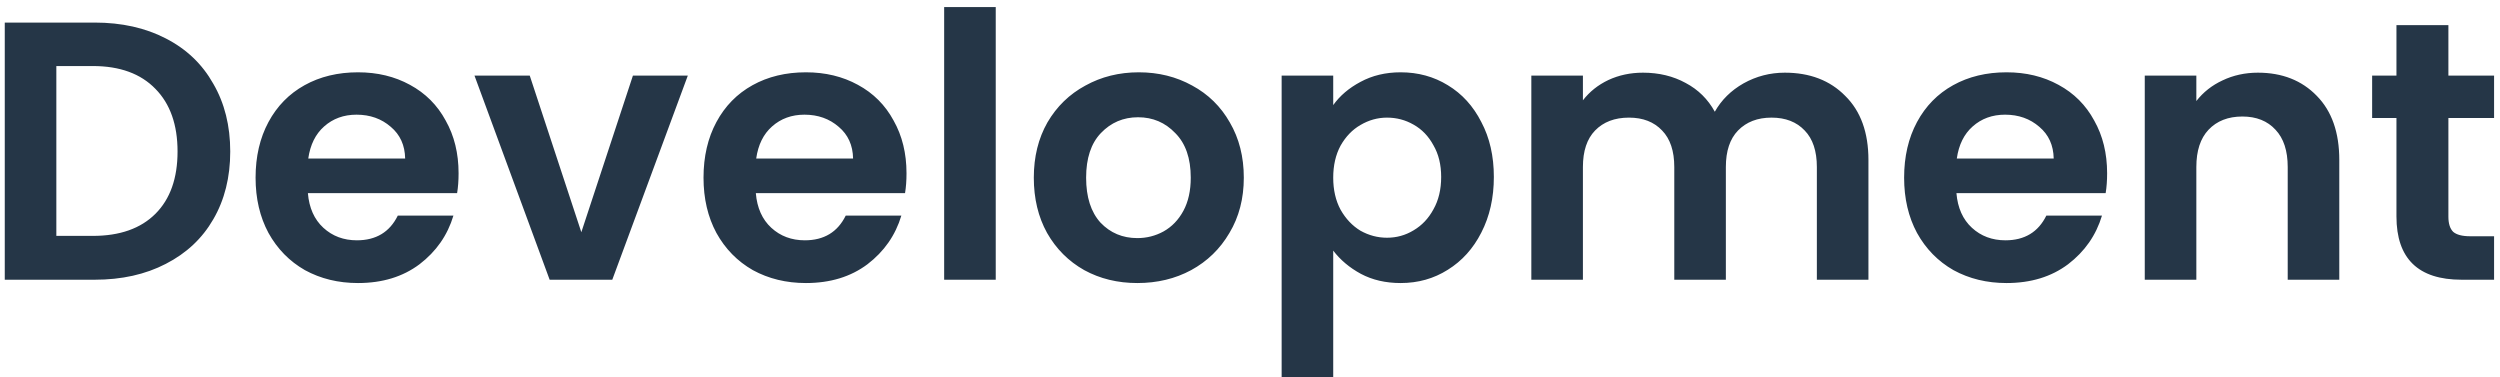 <svg width="285" height="43" viewBox="0 0 285 43" fill="none" xmlns="http://www.w3.org/2000/svg">
<path d="M10.79 2.573C13.87 2.573 16.573 3.175 18.896 4.379C21.248 5.583 23.055 7.305 24.314 9.545C25.602 11.757 26.247 14.333 26.247 17.273C26.247 20.213 25.602 22.789 24.314 25.001C23.055 27.185 21.248 28.879 18.896 30.083C16.573 31.287 13.87 31.889 10.79 31.889H0.543V2.573H10.79ZM10.581 26.891C13.661 26.891 16.041 26.051 17.721 24.371C19.401 22.691 20.241 20.325 20.241 17.273C20.241 14.221 19.401 11.841 17.721 10.133C16.041 8.397 13.661 7.529 10.581 7.529H6.423V26.891H10.581ZM52.278 19.751C52.278 20.591 52.222 21.347 52.11 22.019H35.1C35.24 23.699 35.828 25.015 36.864 25.967C37.9 26.919 39.174 27.395 40.686 27.395C42.87 27.395 44.424 26.457 45.348 24.581H51.69C51.018 26.821 49.73 28.669 47.826 30.125C45.922 31.553 43.584 32.267 40.812 32.267C38.572 32.267 36.556 31.777 34.764 30.797C33 29.789 31.614 28.375 30.606 26.555C29.626 24.735 29.136 22.635 29.136 20.255C29.136 17.847 29.626 15.733 30.606 13.913C31.586 12.093 32.958 10.693 34.722 9.713C36.486 8.733 38.516 8.243 40.812 8.243C43.024 8.243 44.998 8.719 46.734 9.671C48.498 10.623 49.856 11.981 50.808 13.745C51.788 15.481 52.278 17.483 52.278 19.751ZM46.188 18.071C46.16 16.559 45.614 15.355 44.55 14.459C43.486 13.535 42.184 13.073 40.644 13.073C39.188 13.073 37.956 13.521 36.948 14.417C35.968 15.285 35.366 16.503 35.142 18.071H46.188ZM66.272 26.471L72.152 8.621H78.41L69.8 31.889H62.66L54.092 8.621H60.392L66.272 26.471ZM103.342 19.751C103.342 20.591 103.286 21.347 103.174 22.019H86.165C86.305 23.699 86.892 25.015 87.928 25.967C88.965 26.919 90.239 27.395 91.751 27.395C93.934 27.395 95.489 26.457 96.412 24.581H102.754C102.082 26.821 100.794 28.669 98.891 30.125C96.987 31.553 94.648 32.267 91.876 32.267C89.636 32.267 87.621 31.777 85.829 30.797C84.064 29.789 82.678 28.375 81.671 26.555C80.691 24.735 80.201 22.635 80.201 20.255C80.201 17.847 80.691 15.733 81.671 13.913C82.65 12.093 84.022 10.693 85.787 9.713C87.55 8.733 89.581 8.243 91.876 8.243C94.088 8.243 96.062 8.719 97.799 9.671C99.562 10.623 100.92 11.981 101.872 13.745C102.852 15.481 103.342 17.483 103.342 19.751ZM97.252 18.071C97.225 16.559 96.678 15.355 95.615 14.459C94.55 13.535 93.249 13.073 91.709 13.073C90.252 13.073 89.02 13.521 88.013 14.417C87.032 15.285 86.43 16.503 86.207 18.071H97.252ZM113.514 0.809V31.889H107.634V0.809H113.514ZM129.656 32.267C127.416 32.267 125.4 31.777 123.608 30.797C121.816 29.789 120.402 28.375 119.366 26.555C118.358 24.735 117.854 22.635 117.854 20.255C117.854 17.875 118.372 15.775 119.408 13.955C120.472 12.135 121.914 10.735 123.734 9.755C125.554 8.747 127.584 8.243 129.824 8.243C132.064 8.243 134.094 8.747 135.914 9.755C137.734 10.735 139.162 12.135 140.198 13.955C141.262 15.775 141.794 17.875 141.794 20.255C141.794 22.635 141.248 24.735 140.156 26.555C139.092 28.375 137.636 29.789 135.788 30.797C133.968 31.777 131.924 32.267 129.656 32.267ZM129.656 27.143C130.72 27.143 131.714 26.891 132.638 26.387C133.59 25.855 134.346 25.071 134.906 24.035C135.466 22.999 135.746 21.739 135.746 20.255C135.746 18.043 135.158 16.349 133.982 15.173C132.834 13.969 131.42 13.367 129.74 13.367C128.06 13.367 126.646 13.969 125.498 15.173C124.378 16.349 123.818 18.043 123.818 20.255C123.818 22.467 124.364 24.175 125.456 25.379C126.576 26.555 127.976 27.143 129.656 27.143ZM151.987 11.981C152.743 10.917 153.779 10.035 155.095 9.335C156.439 8.607 157.965 8.243 159.673 8.243C161.661 8.243 163.453 8.733 165.049 9.713C166.673 10.693 167.947 12.093 168.871 13.913C169.823 15.705 170.299 17.791 170.299 20.171C170.299 22.551 169.823 24.665 168.871 26.513C167.947 28.333 166.673 29.747 165.049 30.755C163.453 31.763 161.661 32.267 159.673 32.267C157.965 32.267 156.453 31.917 155.137 31.217C153.849 30.517 152.799 29.635 151.987 28.571V42.977H146.107V8.621H151.987V11.981ZM164.293 20.171C164.293 18.771 163.999 17.567 163.411 16.559C162.851 15.523 162.095 14.739 161.143 14.207C160.219 13.675 159.211 13.409 158.119 13.409C157.055 13.409 156.047 13.689 155.095 14.249C154.171 14.781 153.415 15.565 152.827 16.601C152.267 17.637 151.987 18.855 151.987 20.255C151.987 21.655 152.267 22.873 152.827 23.909C153.415 24.945 154.171 25.743 155.095 26.303C156.047 26.835 157.055 27.101 158.119 27.101C159.211 27.101 160.219 26.821 161.143 26.261C162.095 25.701 162.851 24.903 163.411 23.867C163.999 22.831 164.293 21.599 164.293 20.171ZM203.468 8.285C206.324 8.285 208.62 9.167 210.356 10.931C212.12 12.667 213.002 15.103 213.002 18.239V31.889H207.122V19.037C207.122 17.217 206.66 15.831 205.736 14.879C204.812 13.899 203.552 13.409 201.956 13.409C200.36 13.409 199.086 13.899 198.134 14.879C197.21 15.831 196.748 17.217 196.748 19.037V31.889H190.868V19.037C190.868 17.217 190.406 15.831 189.482 14.879C188.558 13.899 187.298 13.409 185.702 13.409C184.078 13.409 182.79 13.899 181.838 14.879C180.914 15.831 180.452 17.217 180.452 19.037V31.889H174.572V8.621H180.452V11.435C181.208 10.455 182.174 9.685 183.35 9.125C184.554 8.565 185.87 8.285 187.298 8.285C189.118 8.285 190.742 8.677 192.17 9.461C193.598 10.217 194.704 11.309 195.488 12.737C196.244 11.393 197.336 10.315 198.764 9.503C200.22 8.691 201.788 8.285 203.468 8.285ZM240.212 19.751C240.212 20.591 240.156 21.347 240.044 22.019H223.034C223.174 23.699 223.762 25.015 224.798 25.967C225.834 26.919 227.108 27.395 228.62 27.395C230.804 27.395 232.358 26.457 233.282 24.581H239.624C238.952 26.821 237.664 28.669 235.76 30.125C233.856 31.553 231.518 32.267 228.746 32.267C226.506 32.267 224.49 31.777 222.698 30.797C220.934 29.789 219.548 28.375 218.54 26.555C217.56 24.735 217.07 22.635 217.07 20.255C217.07 17.847 217.56 15.733 218.54 13.913C219.52 12.093 220.892 10.693 222.656 9.713C224.42 8.733 226.45 8.243 228.746 8.243C230.958 8.243 232.932 8.719 234.668 9.671C236.432 10.623 237.79 11.981 238.742 13.745C239.722 15.481 240.212 17.483 240.212 19.751ZM234.122 18.071C234.094 16.559 233.548 15.355 232.484 14.459C231.42 13.535 230.118 13.073 228.578 13.073C227.122 13.073 225.89 13.521 224.882 14.417C223.902 15.285 223.3 16.503 223.076 18.071H234.122ZM257.397 8.285C260.169 8.285 262.409 9.167 264.117 10.931C265.825 12.667 266.679 15.103 266.679 18.239V31.889H260.799V19.037C260.799 17.189 260.337 15.775 259.413 14.795C258.489 13.787 257.229 13.283 255.633 13.283C254.009 13.283 252.721 13.787 251.769 14.795C250.845 15.775 250.383 17.189 250.383 19.037V31.889H244.503V8.621H250.383V11.519C251.167 10.511 252.161 9.727 253.365 9.167C254.597 8.579 255.941 8.285 257.397 8.285ZM279.117 13.451V24.707C279.117 25.491 279.299 26.065 279.663 26.429C280.055 26.765 280.699 26.933 281.595 26.933H284.325V31.889H280.629C275.673 31.889 273.195 29.481 273.195 24.665V13.451H270.423V8.621H273.195V2.867H279.117V8.621H284.325V13.451H279.117Z" fill="#253647"/>
</svg>
